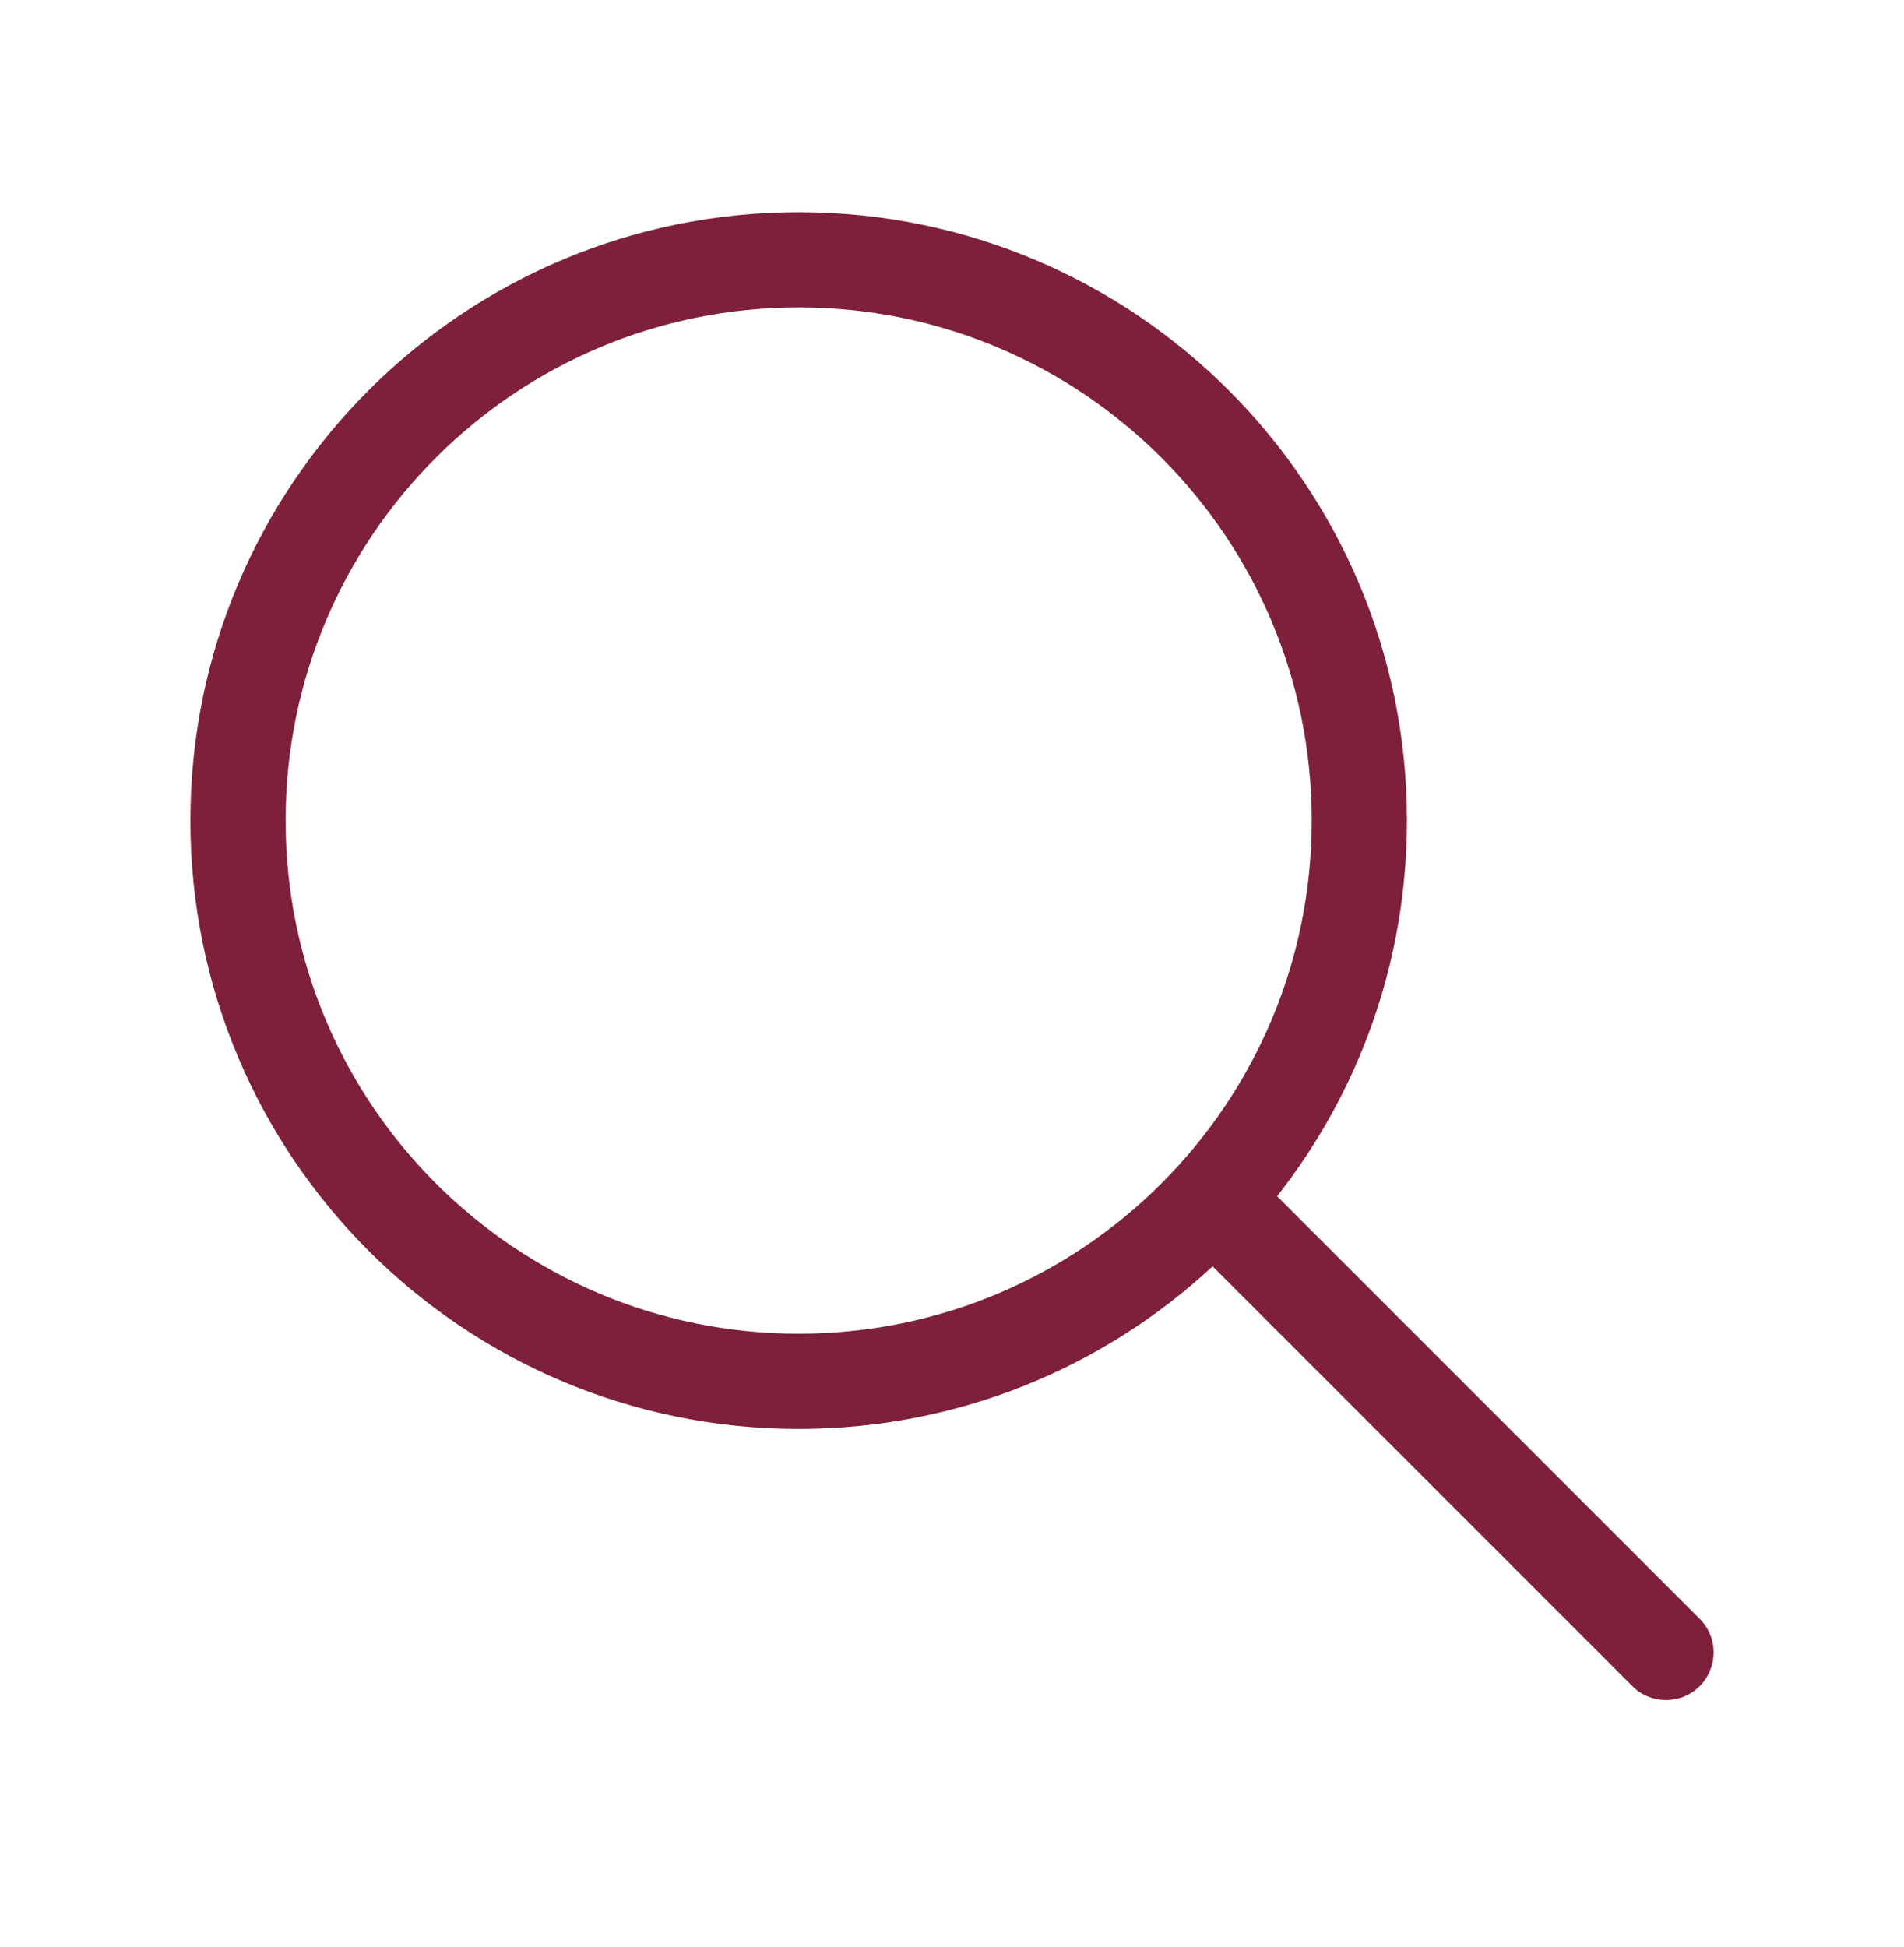<svg width="45" height="46" viewBox="0 0 45 46" fill="none" xmlns="http://www.w3.org/2000/svg">
<path fill-rule="evenodd" clip-rule="evenodd" d="M6.75 19.39C6.75 12.693 12.179 7.264 18.876 7.264C25.573 7.264 31.002 12.693 31.002 19.39C31.002 26.087 25.573 31.516 18.876 31.516C12.179 31.516 6.75 26.087 6.75 19.39ZM18.876 5.014C10.936 5.014 4.5 11.45 4.5 19.39C4.5 27.33 10.936 33.766 18.876 33.766C22.655 33.766 26.093 32.308 28.659 29.924L38.58 39.844C39.019 40.284 39.731 40.284 40.171 39.844C40.61 39.405 40.61 38.693 40.171 38.253L30.184 28.267C32.106 25.823 33.252 22.74 33.252 19.39C33.252 11.45 26.816 5.014 18.876 5.014Z" fill="#7F203B"/>
</svg>

